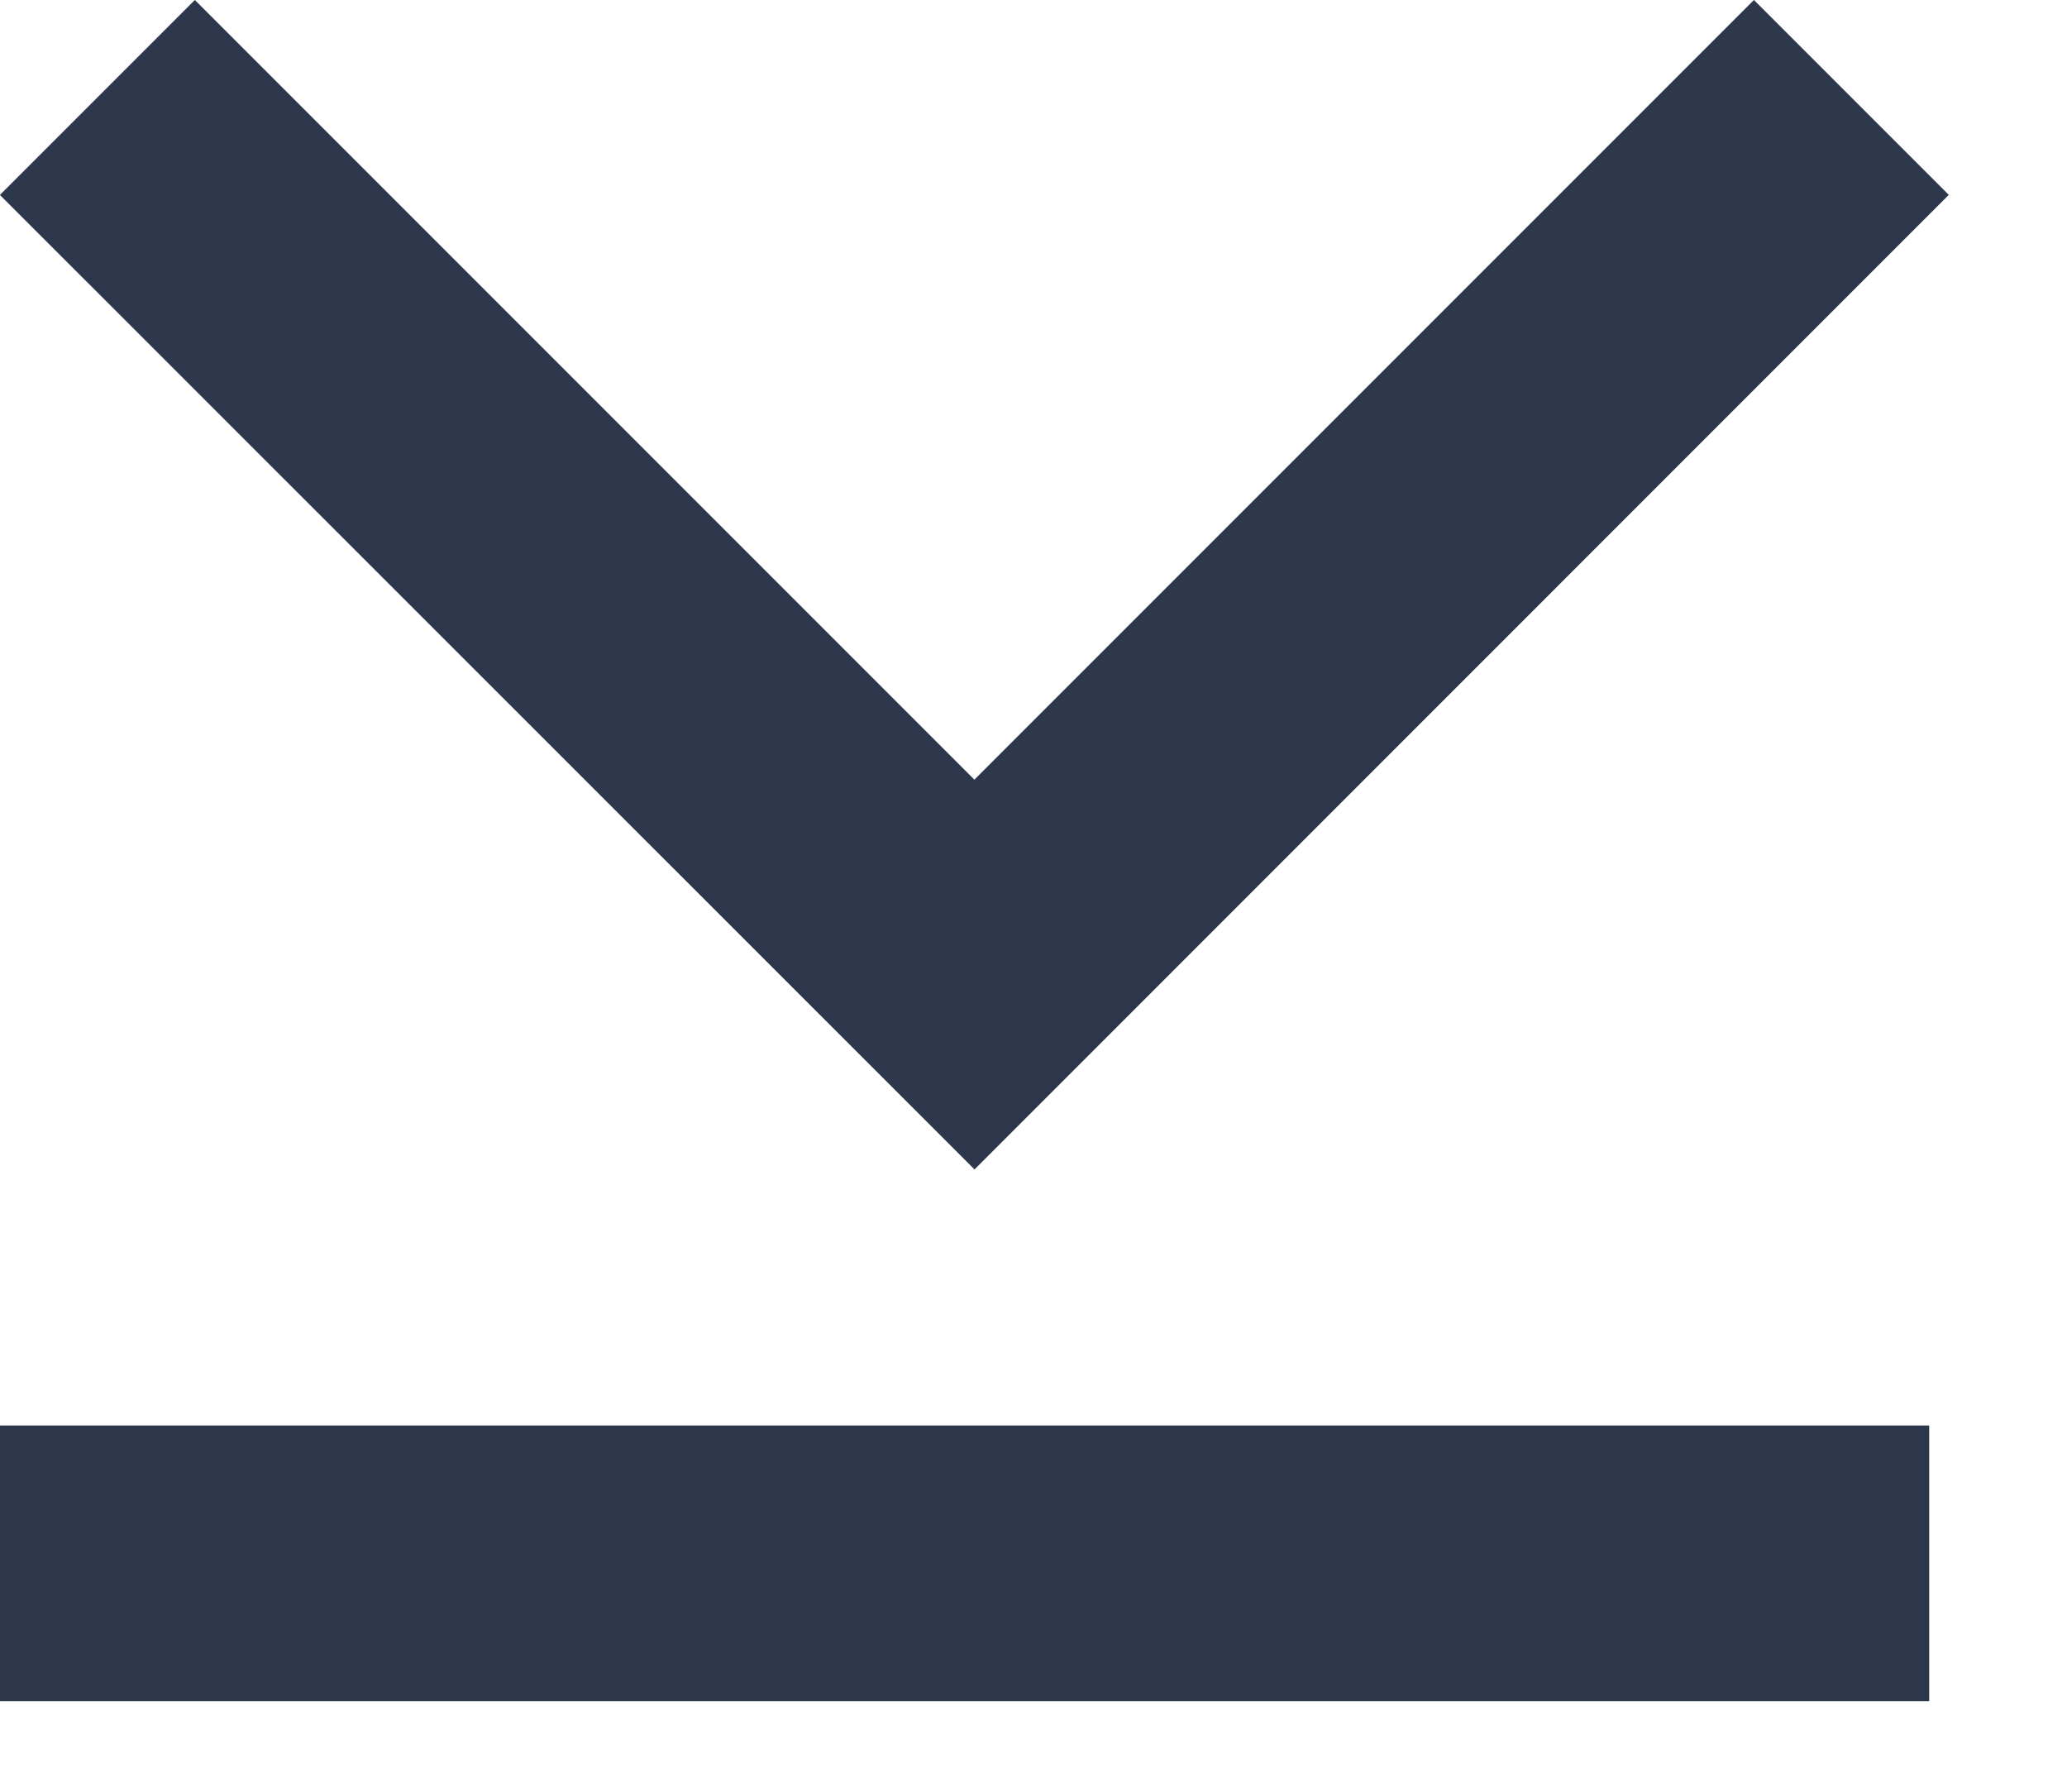 <svg width="15" height="13" viewBox="0 0 15 13" fill="none" xmlns="http://www.w3.org/2000/svg">
<path d="M0 1.414L1.414 0L7.071 5.657L12.728 0L14.142 1.414L7.072 8.485L0 1.415V1.414ZM14 10.343H0V12.343H14V10.343Z" fill="#2D374C"/>
</svg>
